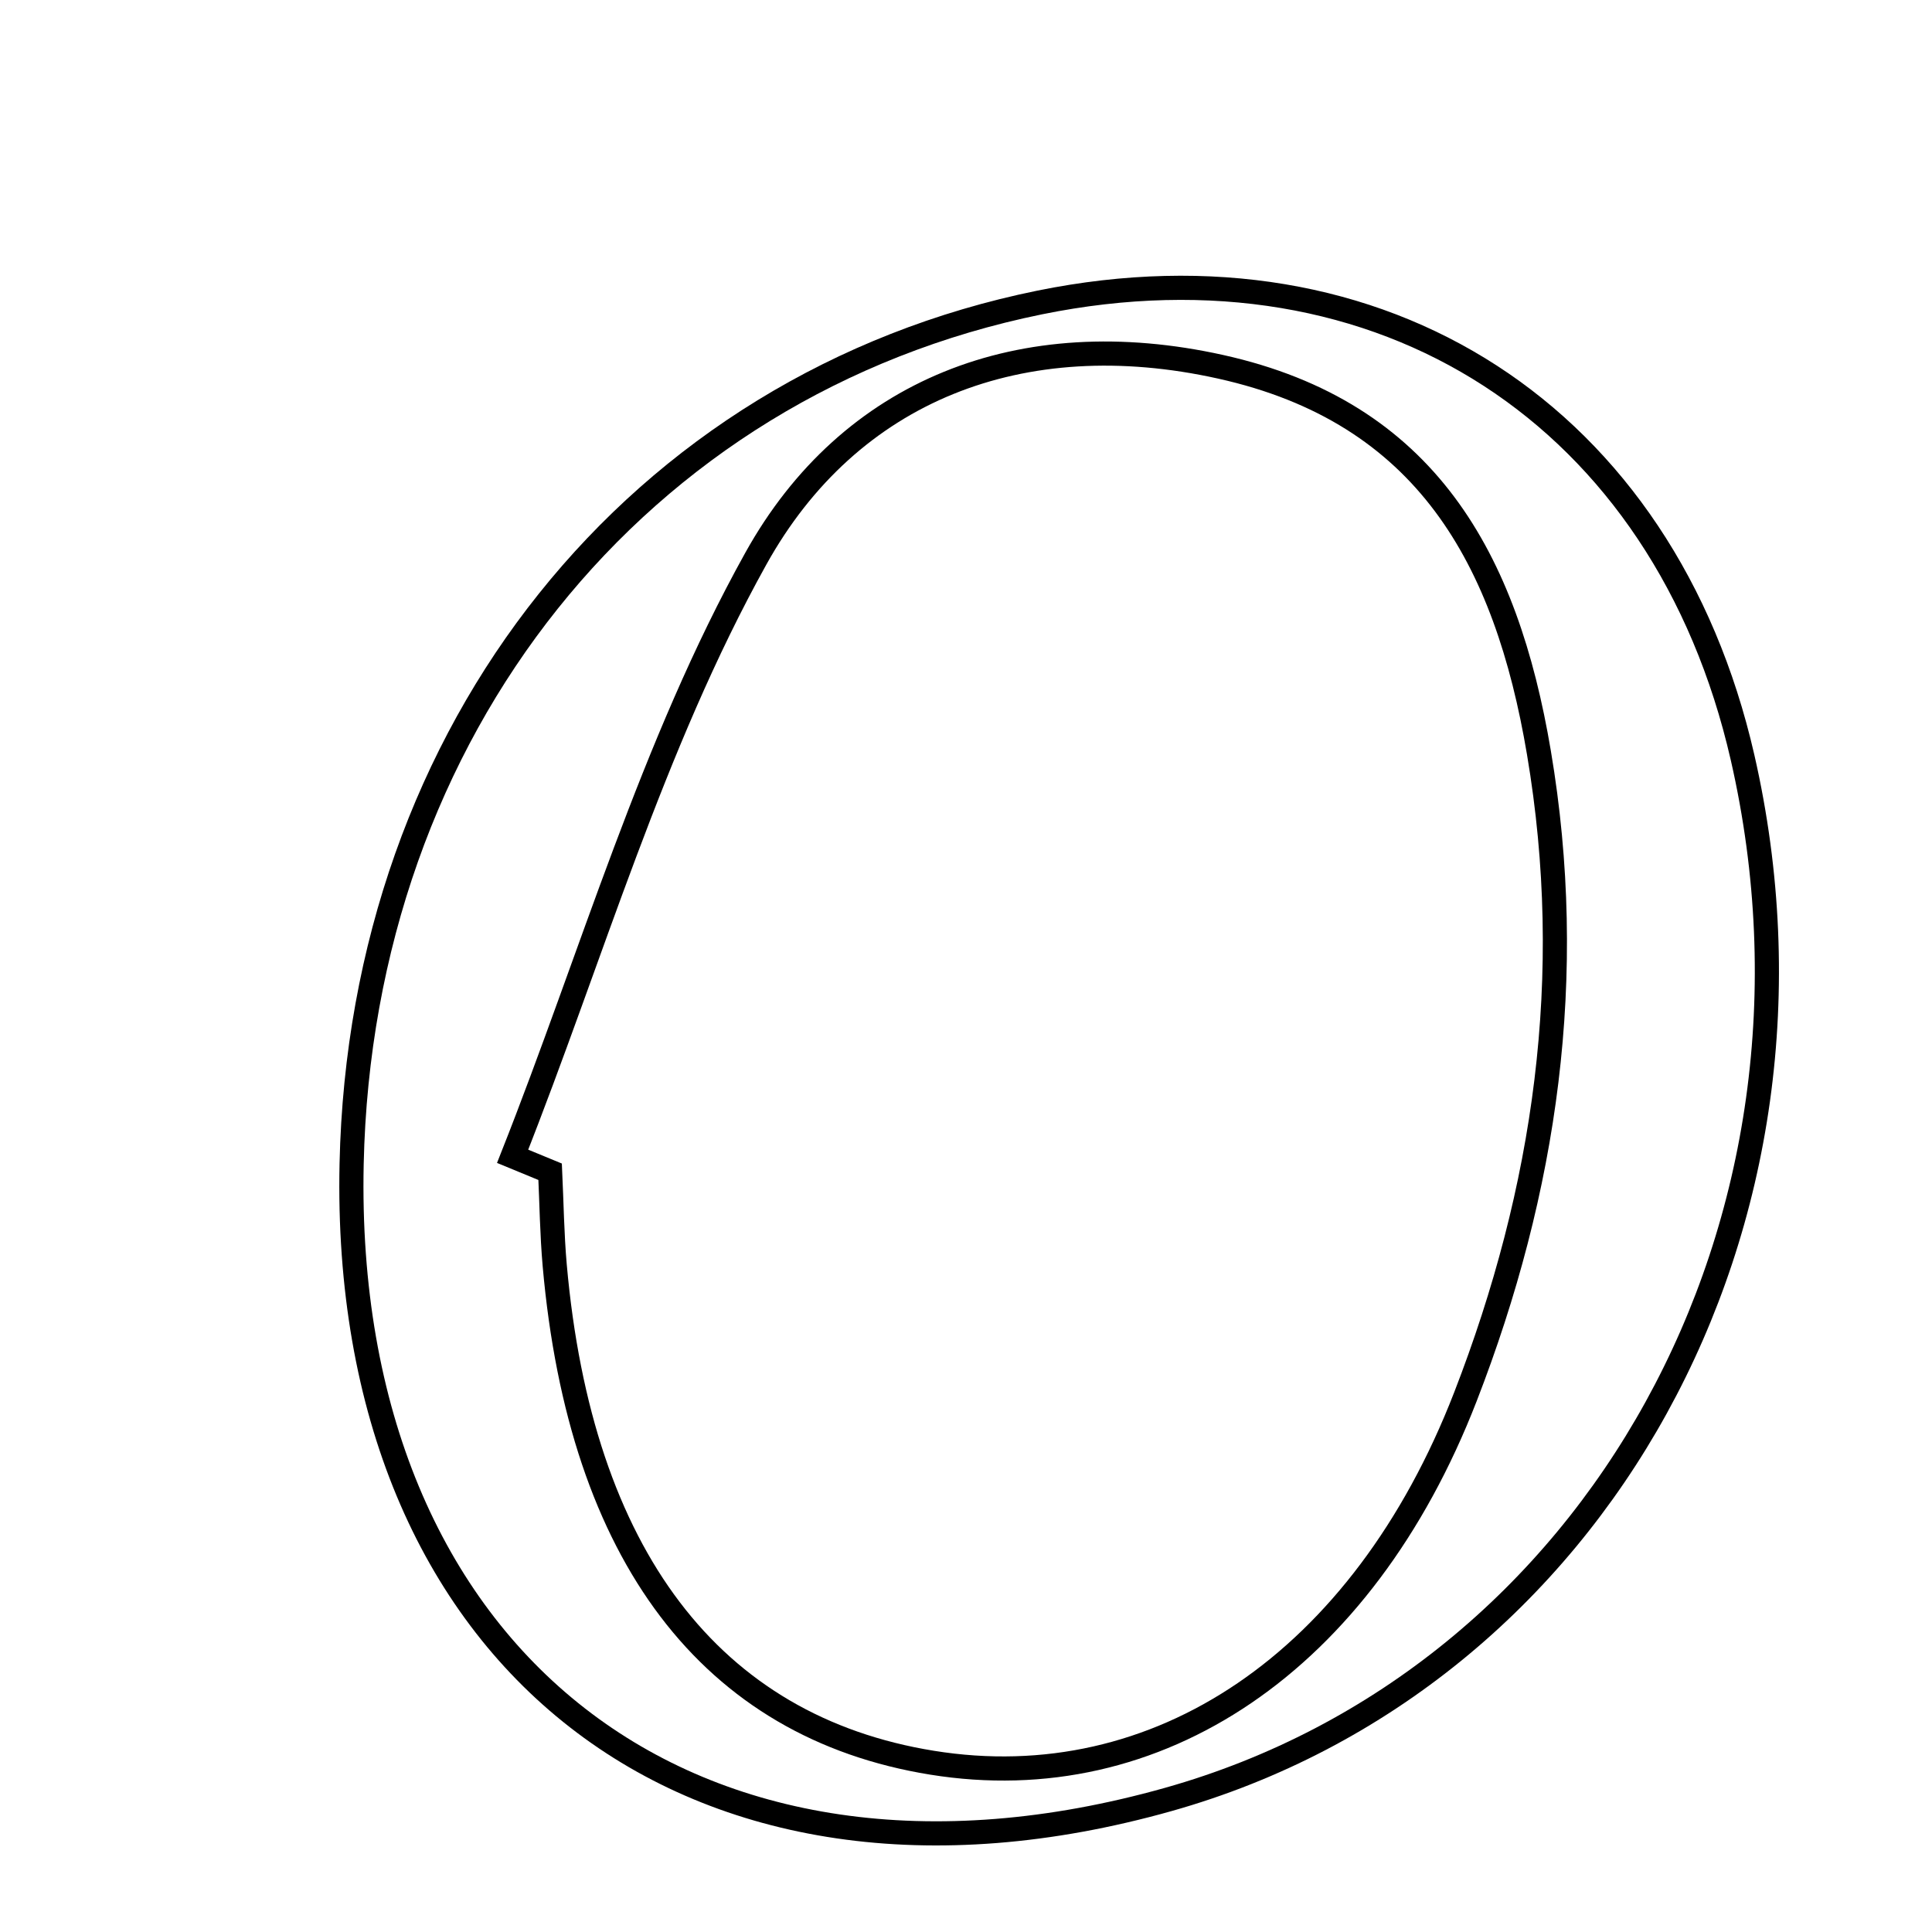 <svg xmlns="http://www.w3.org/2000/svg" viewBox="0.0 0.0 24.0 24.0" height="200px" width="200px"><path fill="none" stroke="black" stroke-width=".3" stroke-opacity="1.0"  filling="0" d="M12.918 3.757 C17.169 2.893 20.676 5.164 21.647 9.411 C22.967 15.187 19.844 20.853 14.511 22.354 C8.602 24.018 4.234 20.618 4.368 14.457 C4.485 9.069 7.917 4.774 12.918 3.757"></path>
<path fill="none" stroke="black" stroke-width=".3" stroke-opacity="1.0"  filling="0" d="M15.161 4.556 C17.716 5.122 18.711 6.94 19.117 9.35 C19.586 12.126 19.201 14.781 18.204 17.351 C16.923 20.654 14.374 22.349 11.578 21.897 C8.831 21.453 7.21 19.32 6.891 15.72 C6.857 15.333 6.852 14.944 6.834 14.556 C6.679 14.492 6.523 14.428 6.368 14.364 C7.352 11.877 8.1 9.259 9.389 6.94 C10.553 4.844 12.69 4.008 15.161 4.556"></path></svg>